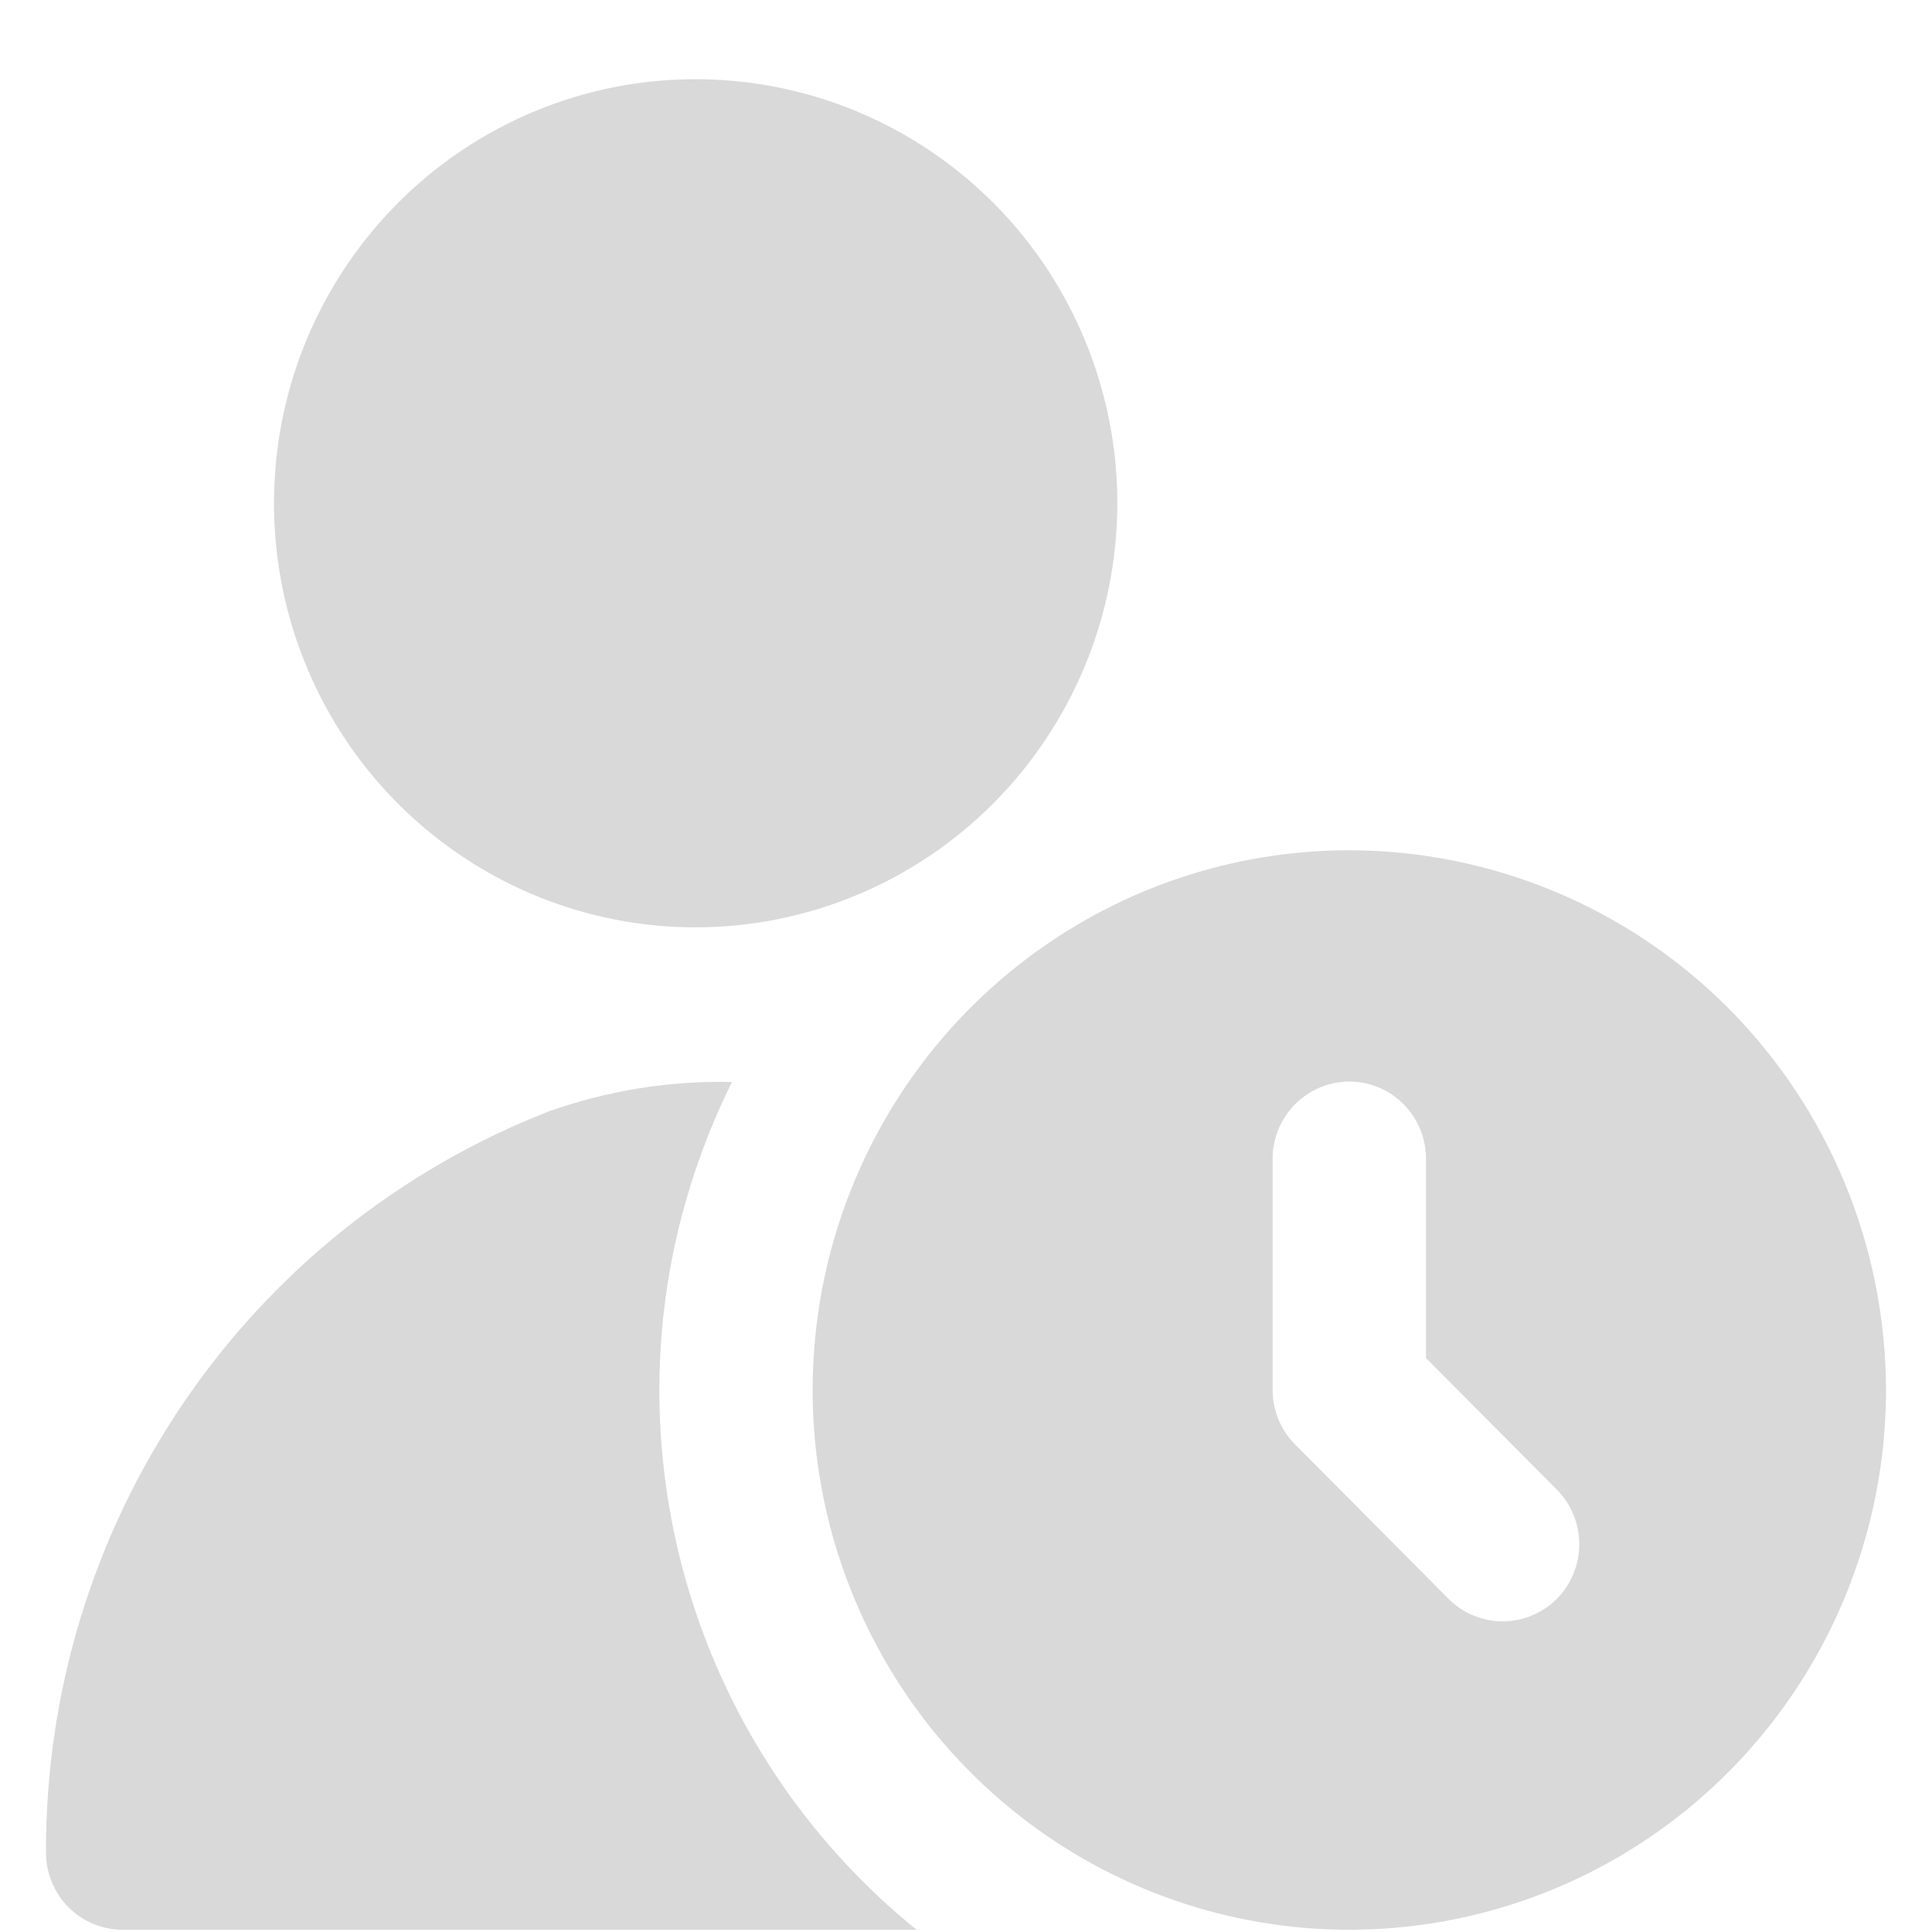 <svg width="19" height="19" viewBox="0 0 20 21" fill="none" xmlns="http://www.w3.org/2000/svg">
<path d="M14.167 9.242C13.013 9.242 11.885 9.586 10.926 10.231C9.967 10.875 9.219 11.792 8.777 12.864C8.336 13.936 8.22 15.115 8.445 16.253C8.671 17.391 9.226 18.437 10.042 19.257C10.858 20.078 11.897 20.636 13.029 20.863C14.16 21.089 15.333 20.973 16.399 20.529C17.465 20.085 18.376 19.333 19.017 18.368C19.658 17.403 20 16.269 20 15.109C19.998 13.553 19.383 12.062 18.29 10.962C17.196 9.862 15.713 9.244 14.167 9.242ZM16.423 17.378C16.266 17.535 16.054 17.623 15.833 17.623C15.612 17.623 15.4 17.535 15.244 17.378L13.578 15.701C13.421 15.544 13.333 15.331 13.333 15.109V12.594C13.333 12.372 13.421 12.159 13.578 12.002C13.734 11.845 13.946 11.756 14.167 11.756C14.388 11.756 14.6 11.845 14.756 12.002C14.912 12.159 15 12.372 15 12.594V14.762L16.423 16.192C16.579 16.35 16.666 16.563 16.666 16.785C16.666 17.007 16.579 17.22 16.423 17.378ZM7.062 10.08C6.155 10.08 5.269 9.81 4.515 9.303C3.762 8.797 3.174 8.077 2.827 7.234C2.48 6.392 2.39 5.465 2.566 4.571C2.743 3.677 3.18 2.856 3.821 2.211C4.462 1.566 5.278 1.127 6.168 0.949C7.057 0.772 7.978 0.863 8.816 1.212C9.653 1.561 10.369 2.151 10.873 2.909C11.376 3.668 11.645 4.559 11.645 5.47C11.644 6.693 11.16 7.864 10.301 8.728C9.442 9.593 8.277 10.079 7.062 10.08ZM9.463 20.976H0.833C0.723 20.976 0.614 20.953 0.512 20.911C0.411 20.868 0.318 20.806 0.241 20.727C0.163 20.648 0.102 20.555 0.061 20.452C0.019 20.349 -0.001 20.239 5.04223e-05 20.128C-0.004 18.389 0.516 16.69 1.491 15.254C2.465 13.818 3.849 12.712 5.461 12.082C6.101 11.854 6.777 11.745 7.456 11.761C7.322 12.031 7.204 12.31 7.103 12.594C6.814 13.401 6.667 14.252 6.667 15.109C6.667 16.235 6.918 17.346 7.402 18.362C7.886 19.377 8.591 20.27 9.463 20.976Z" fill="#D9D9D9"/>
</svg>

